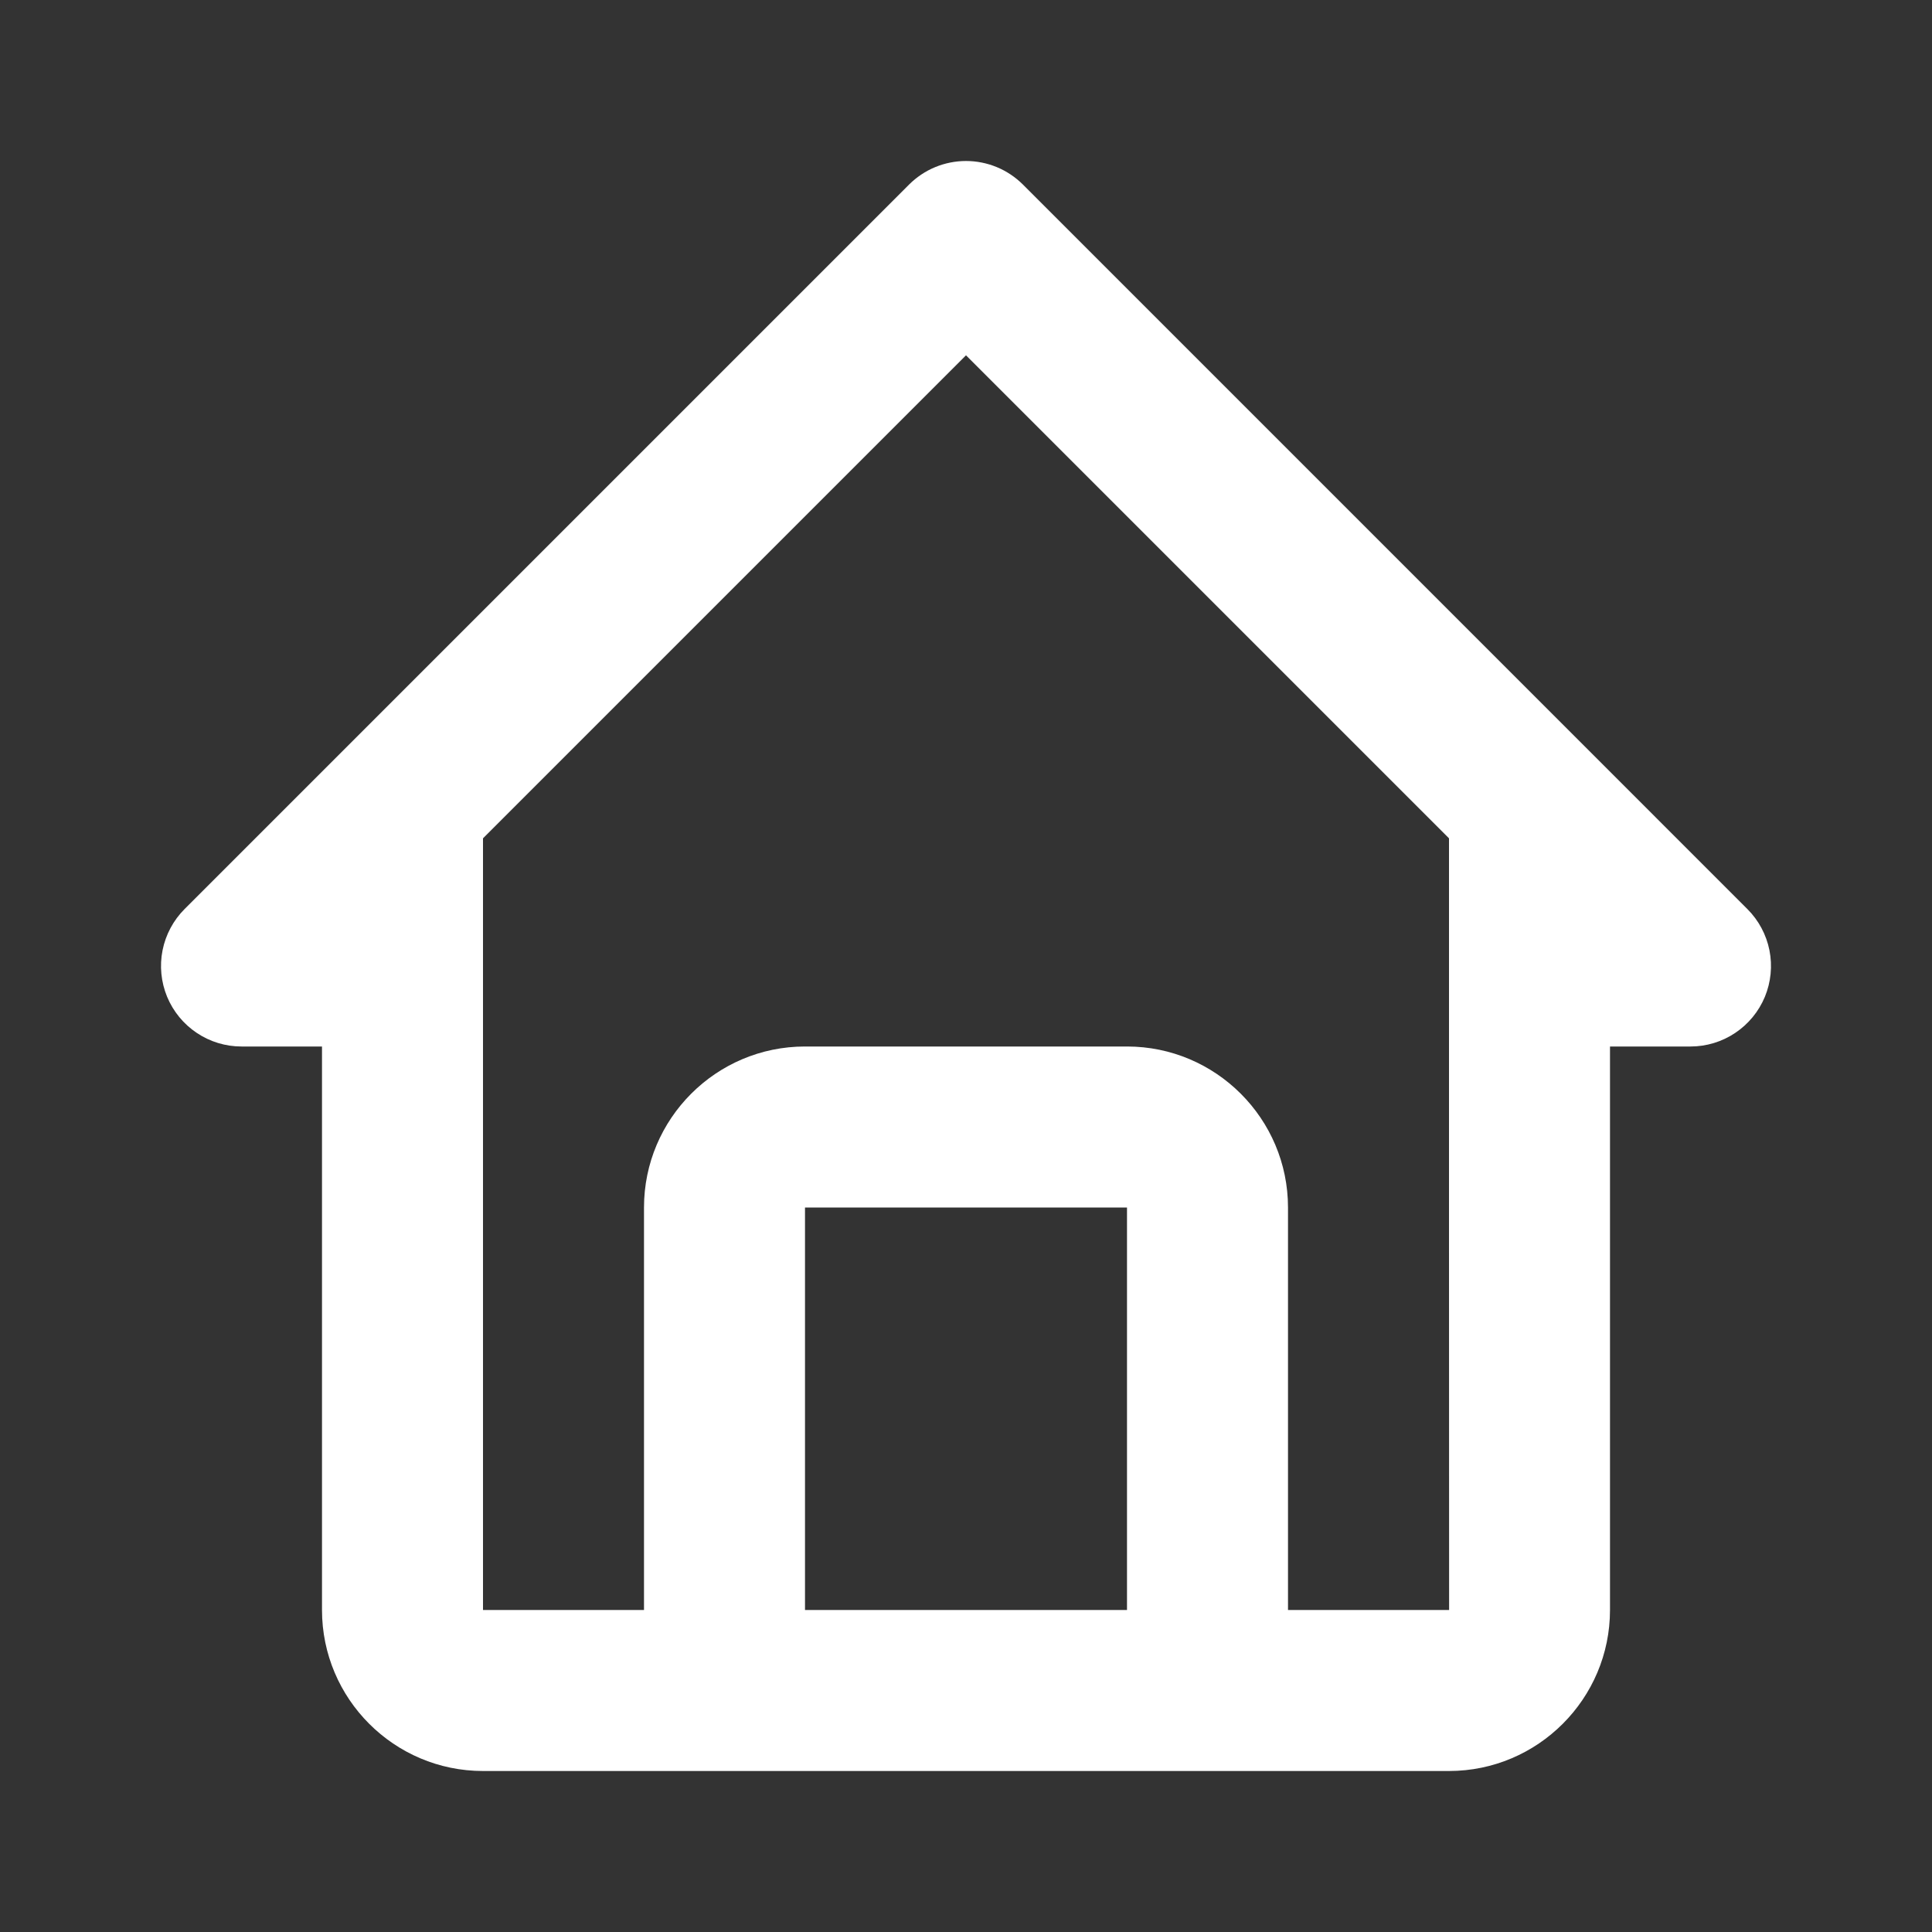 <svg width="36" height="36" viewBox="0 0 36 36" fill="none" xmlns="http://www.w3.org/2000/svg">
<rect x="0" y="0" width="36" height="36" fill="#333333" stroke="none"/>
<path d="M4.5 19.5H6V30C6 31.654 7.345 33 9 33H27C28.654 33 30 31.654 30 30V19.5H31.5C31.797 19.5 32.087 19.412 32.333 19.247C32.58 19.082 32.772 18.848 32.886 18.574C32.999 18.3 33.029 17.998 32.971 17.707C32.913 17.416 32.77 17.149 32.56 16.939L19.061 3.439C18.921 3.3 18.756 3.189 18.574 3.114C18.392 3.039 18.197 3 18 3C17.803 3 17.608 3.039 17.426 3.114C17.244 3.189 17.079 3.3 16.939 3.439L3.439 16.939C3.23 17.149 3.087 17.416 3.029 17.707C2.971 17.998 3.001 18.3 3.114 18.574C3.228 18.848 3.42 19.082 3.667 19.247C3.913 19.412 4.203 19.5 4.5 19.5ZM15 30V22.5H21V30H15ZM18 6.621L27 15.621V22.5L27.002 30H24V22.5C24 20.846 22.654 19.5 21 19.5H15C13.345 19.5 12 20.846 12 22.5V30H9V15.621L18 6.621Z" fill="white"/>
</svg>
